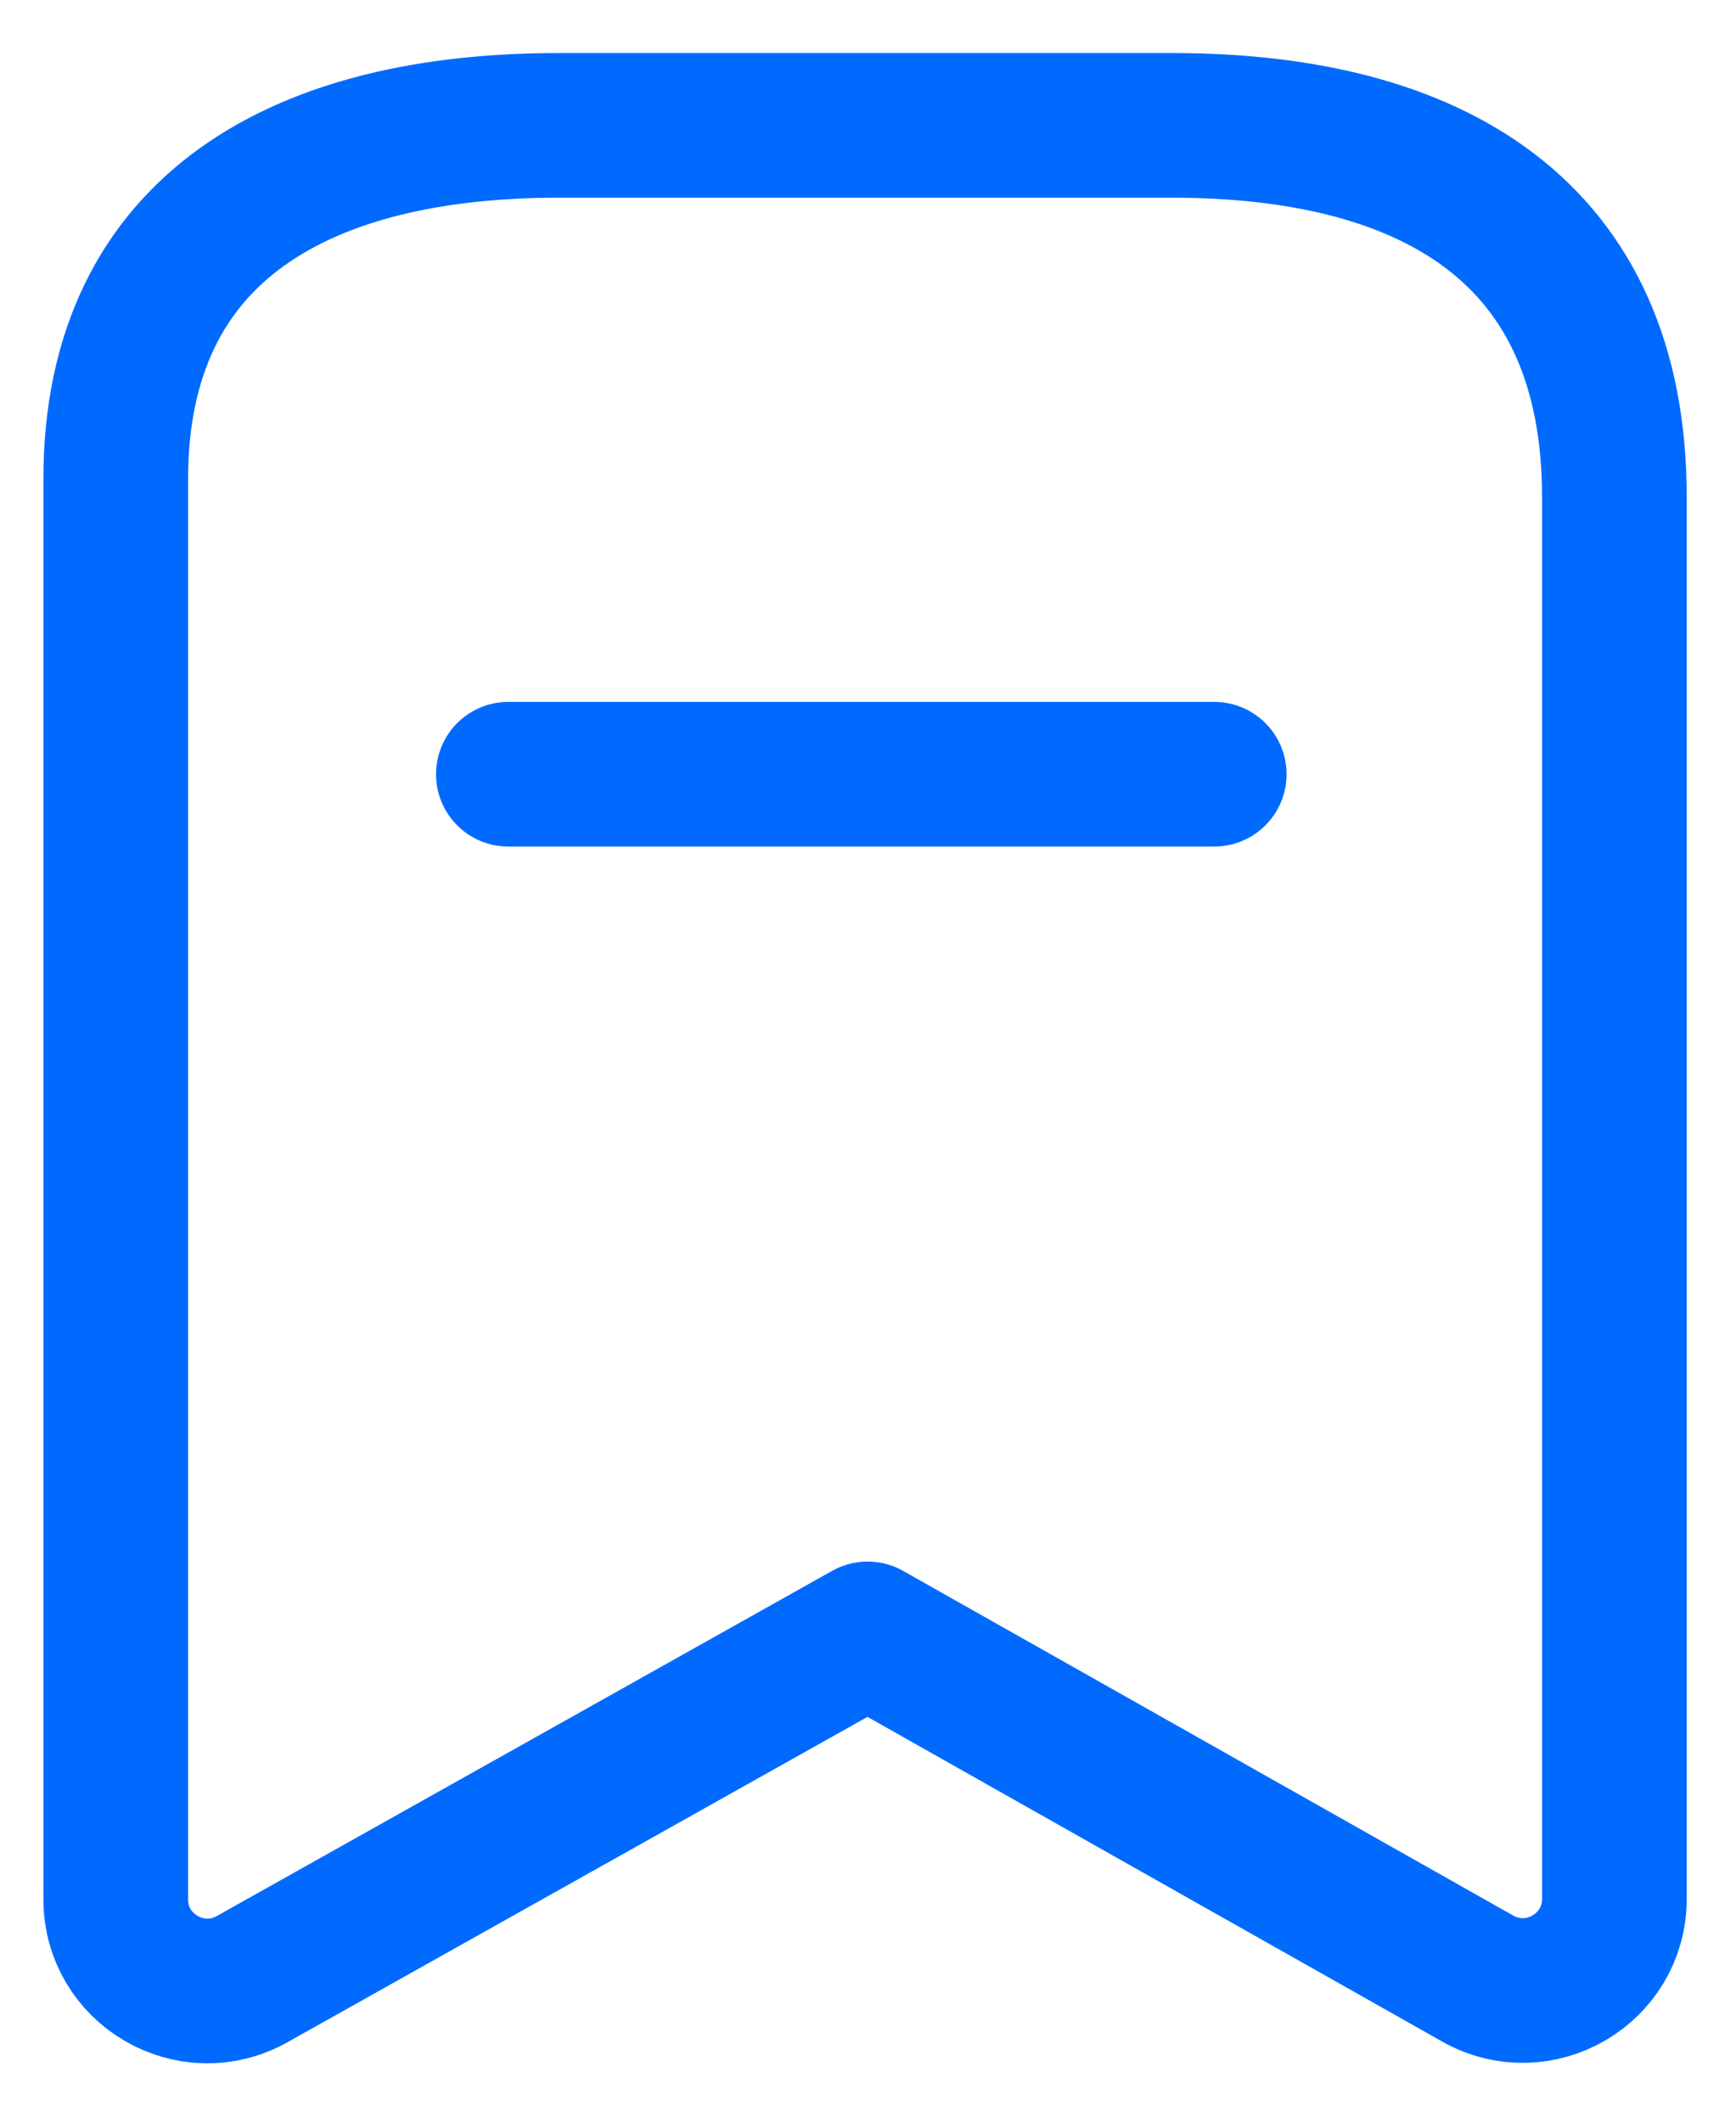 <svg width="18" height="22" viewBox="0 0 18 22" fill="none" xmlns="http://www.w3.org/2000/svg">
<path fill-rule="evenodd" clip-rule="evenodd" d="M16.739 5.154C16.739 2.403 14.858 1.3 12.151 1.3H5.792C3.167 1.3 1.2 2.328 1.2 4.97V19.694C1.2 20.42 1.981 20.877 2.614 20.522L8.996 16.942L15.322 20.516C15.956 20.873 16.739 20.416 16.739 19.689V5.154Z" stroke="#006AFF" stroke-width="1.5" stroke-linecap="round" stroke-linejoin="round"/>
<path d="M5.271 8.028H12.59" stroke="#006AFF" stroke-width="1.5" stroke-linecap="round" stroke-linejoin="round"/>
</svg>

